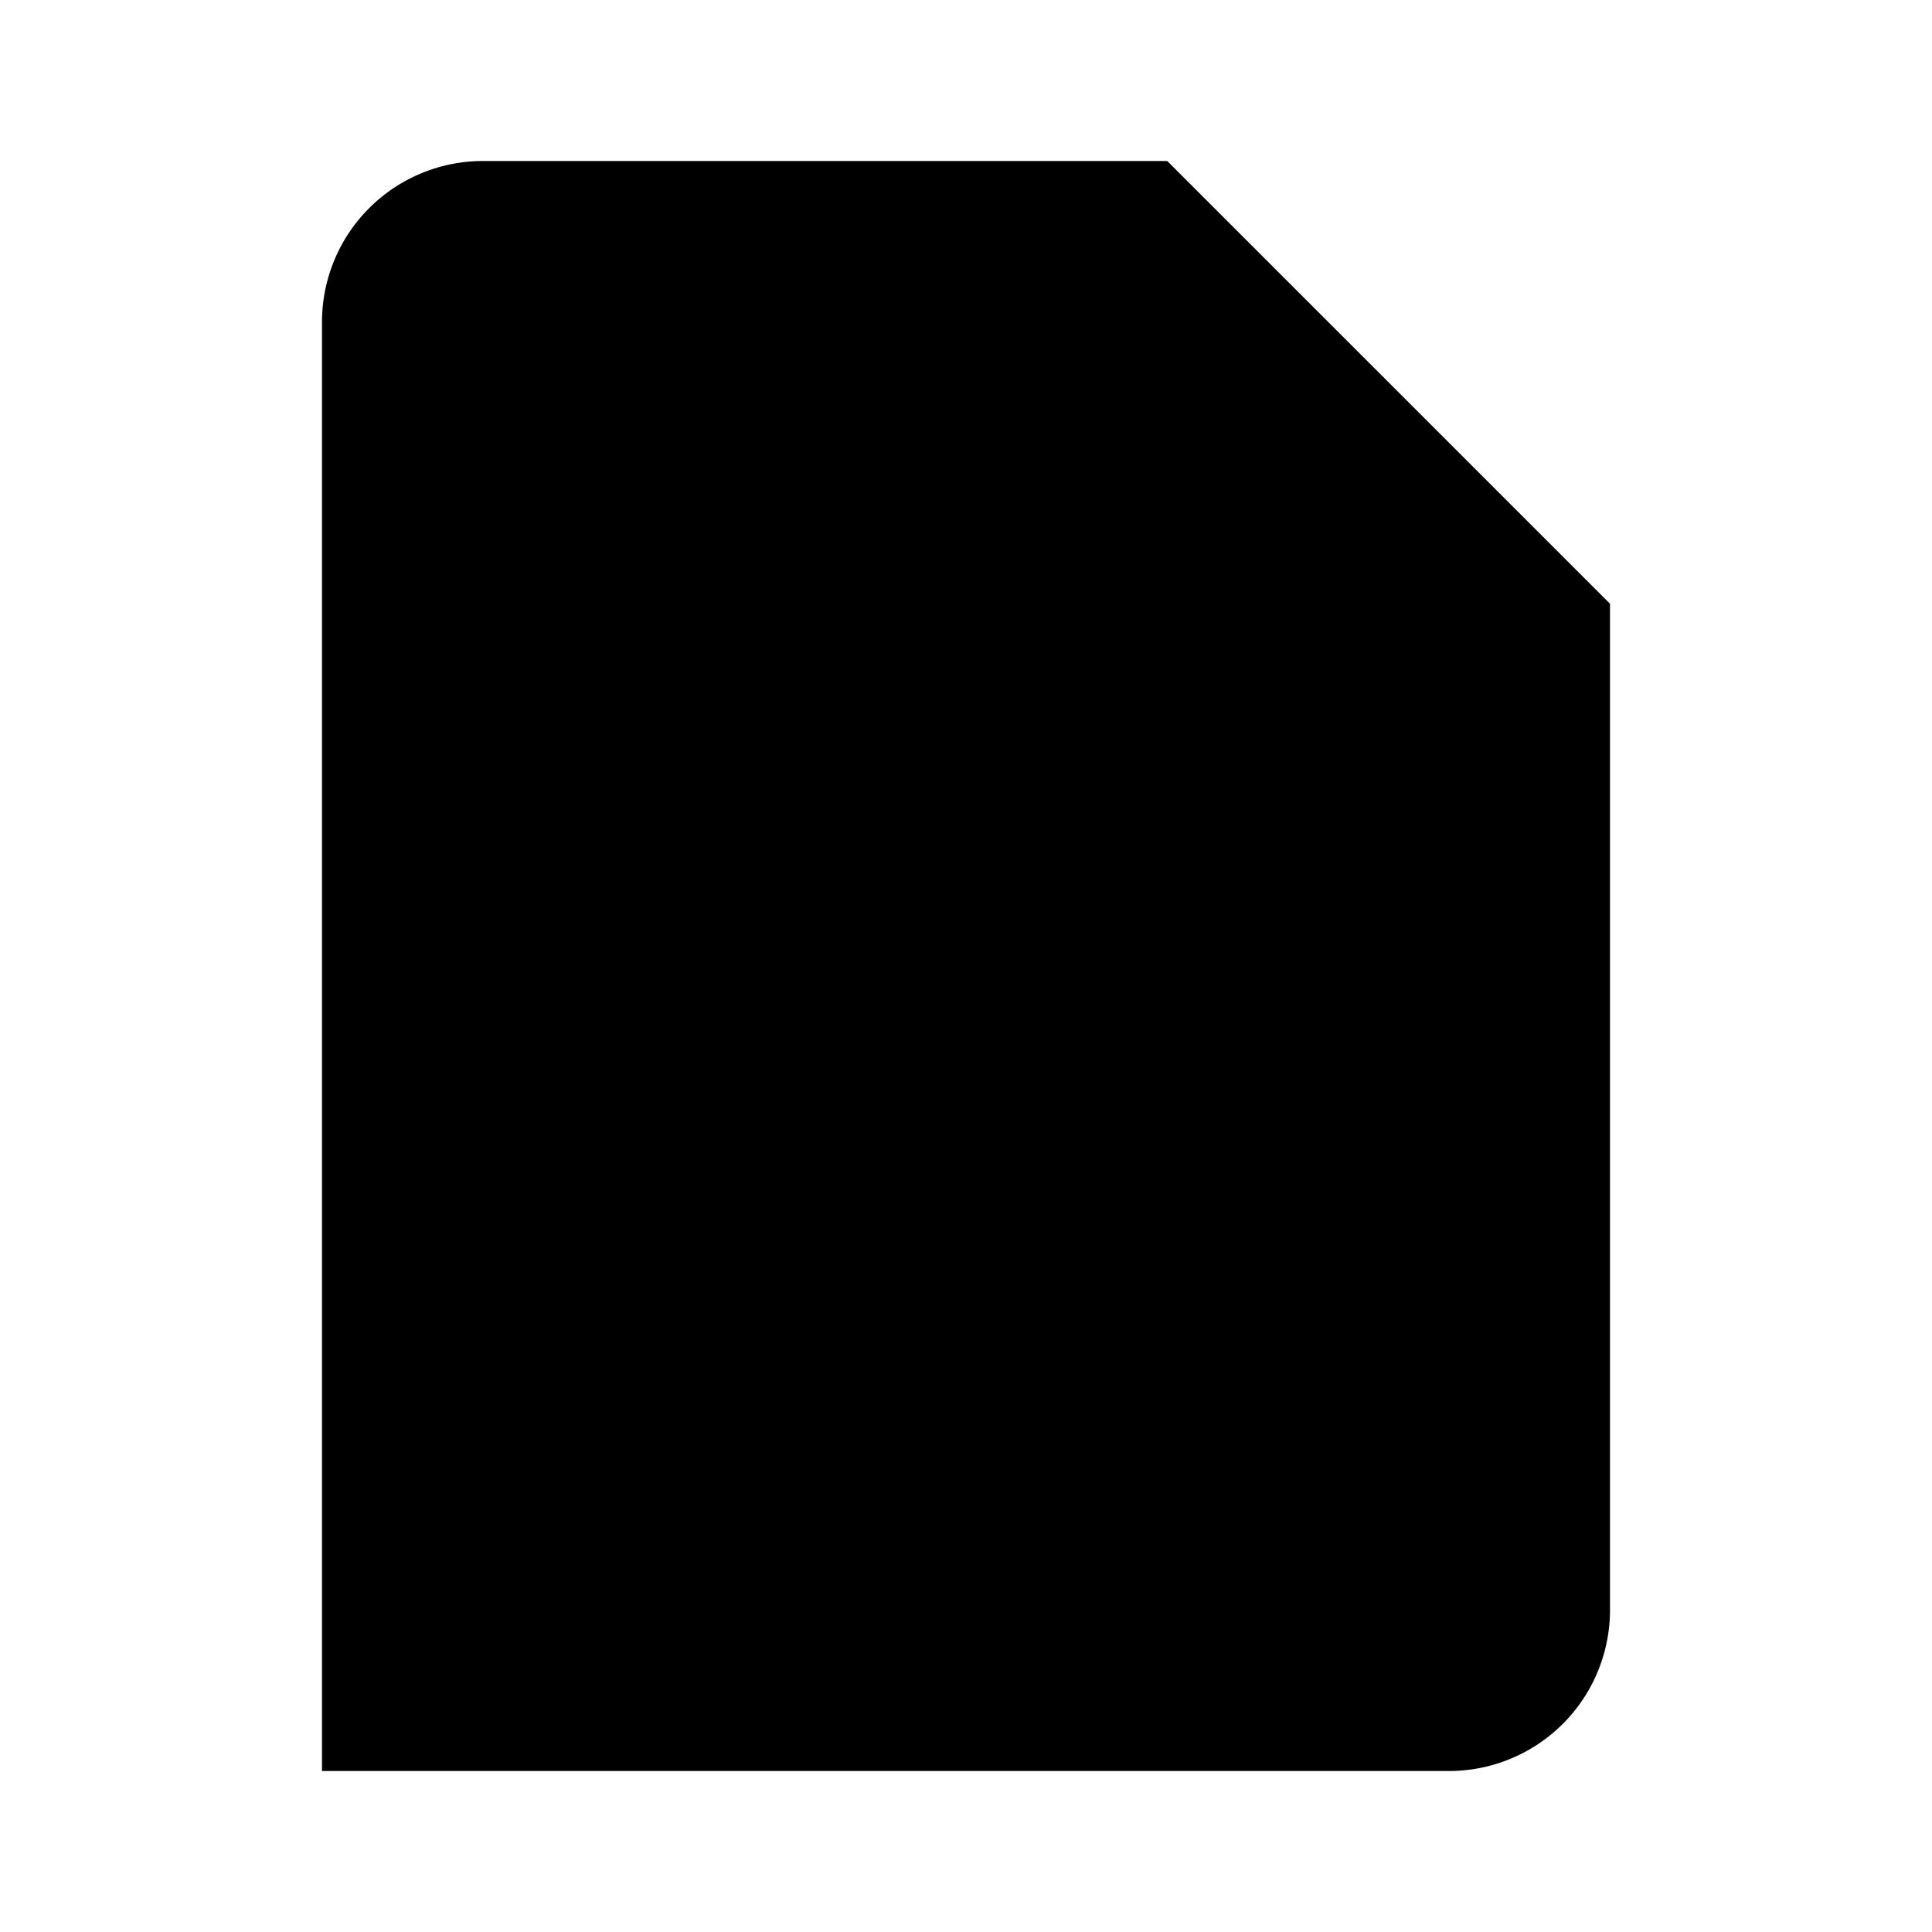 <svg xmlns="http://www.w3.org/2000/svg" width="24" height="24" viewBox="0 0 24 24"><path d="M4 22h14a2 2 0 0 0 2-2V7.5L14.5 2H6a2 2 0 0 0-2 2v4"/><path d="M14 2v6h6"/><path d="m3 12.5 5 5"/><path d="m8 12.5-5 5"/></svg>